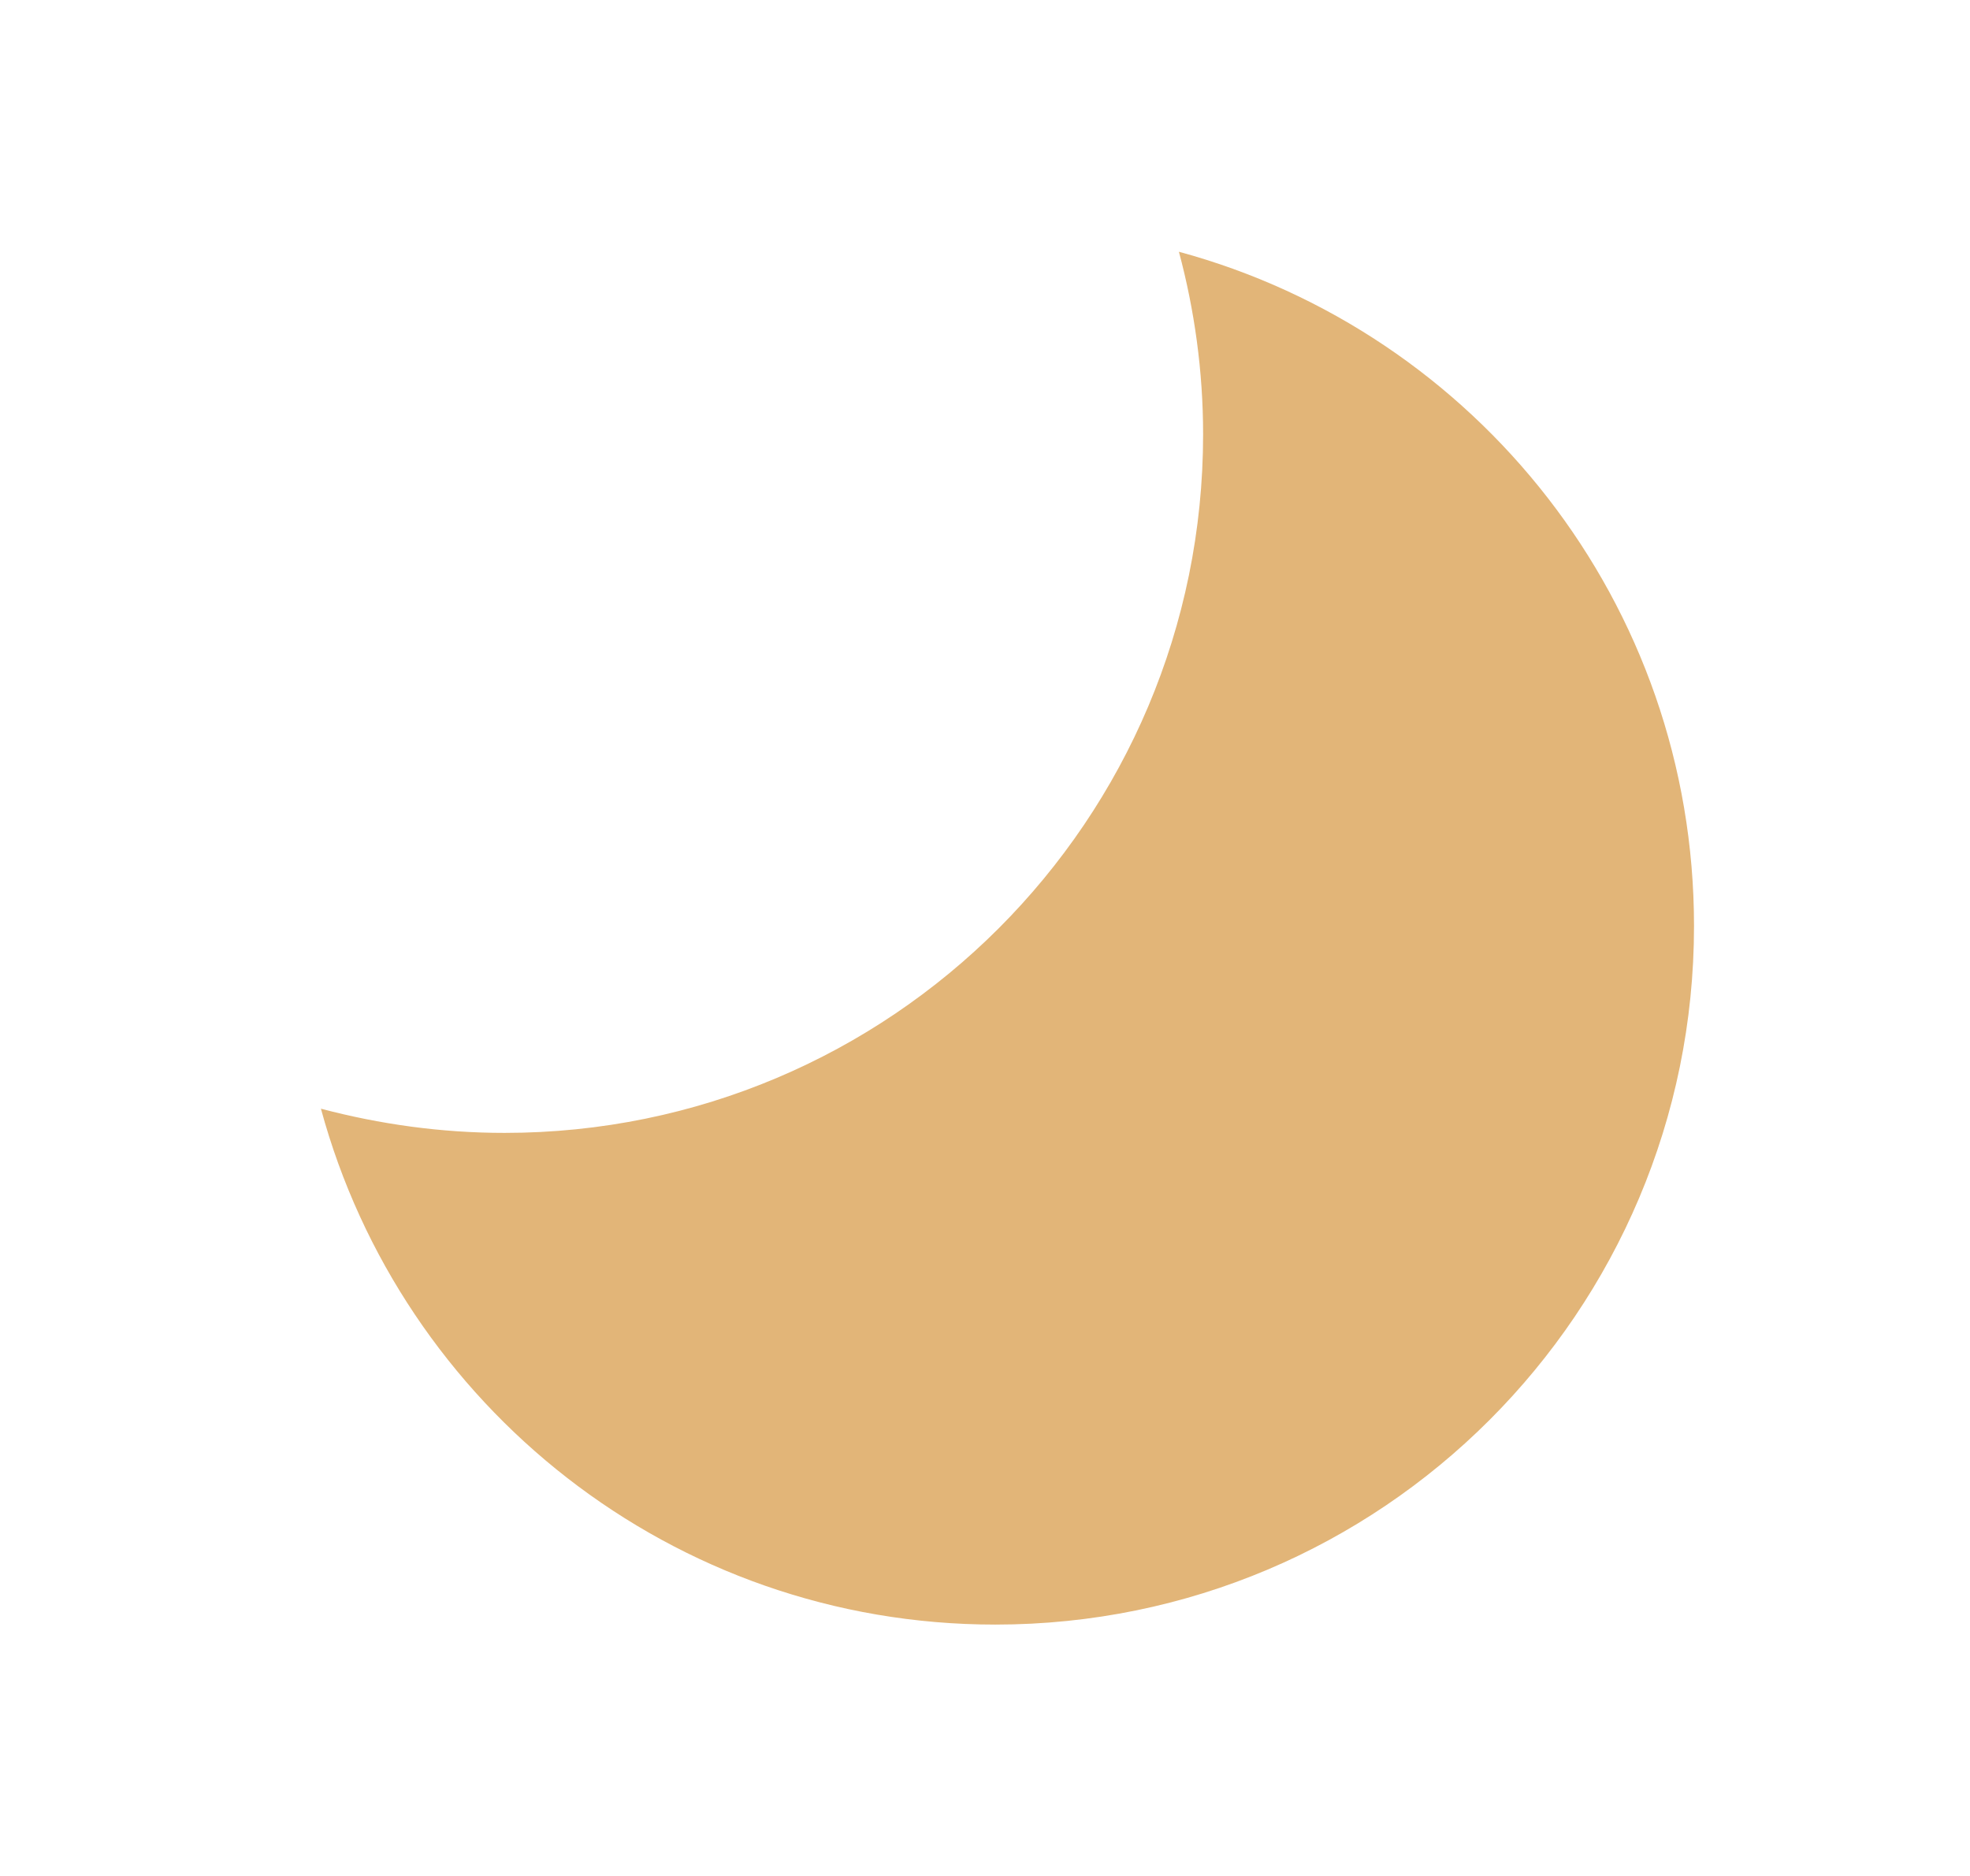 <svg width="21" height="20" viewBox="0 0 21 20" fill="none" xmlns="http://www.w3.org/2000/svg">
<path d="M12.567 2.684C12.733 3.302 12.825 3.957 12.825 4.631C12.825 8.747 9.494 12.078 5.378 12.078C4.704 12.078 4.049 11.986 3.421 11.82C4.28 14.985 7.168 17.32 10.61 17.32C14.726 17.32 18.058 13.988 18.058 9.872C18.058 6.43 15.732 3.542 12.567 2.684V2.684Z" fill="#E2B578"/>
</svg>
